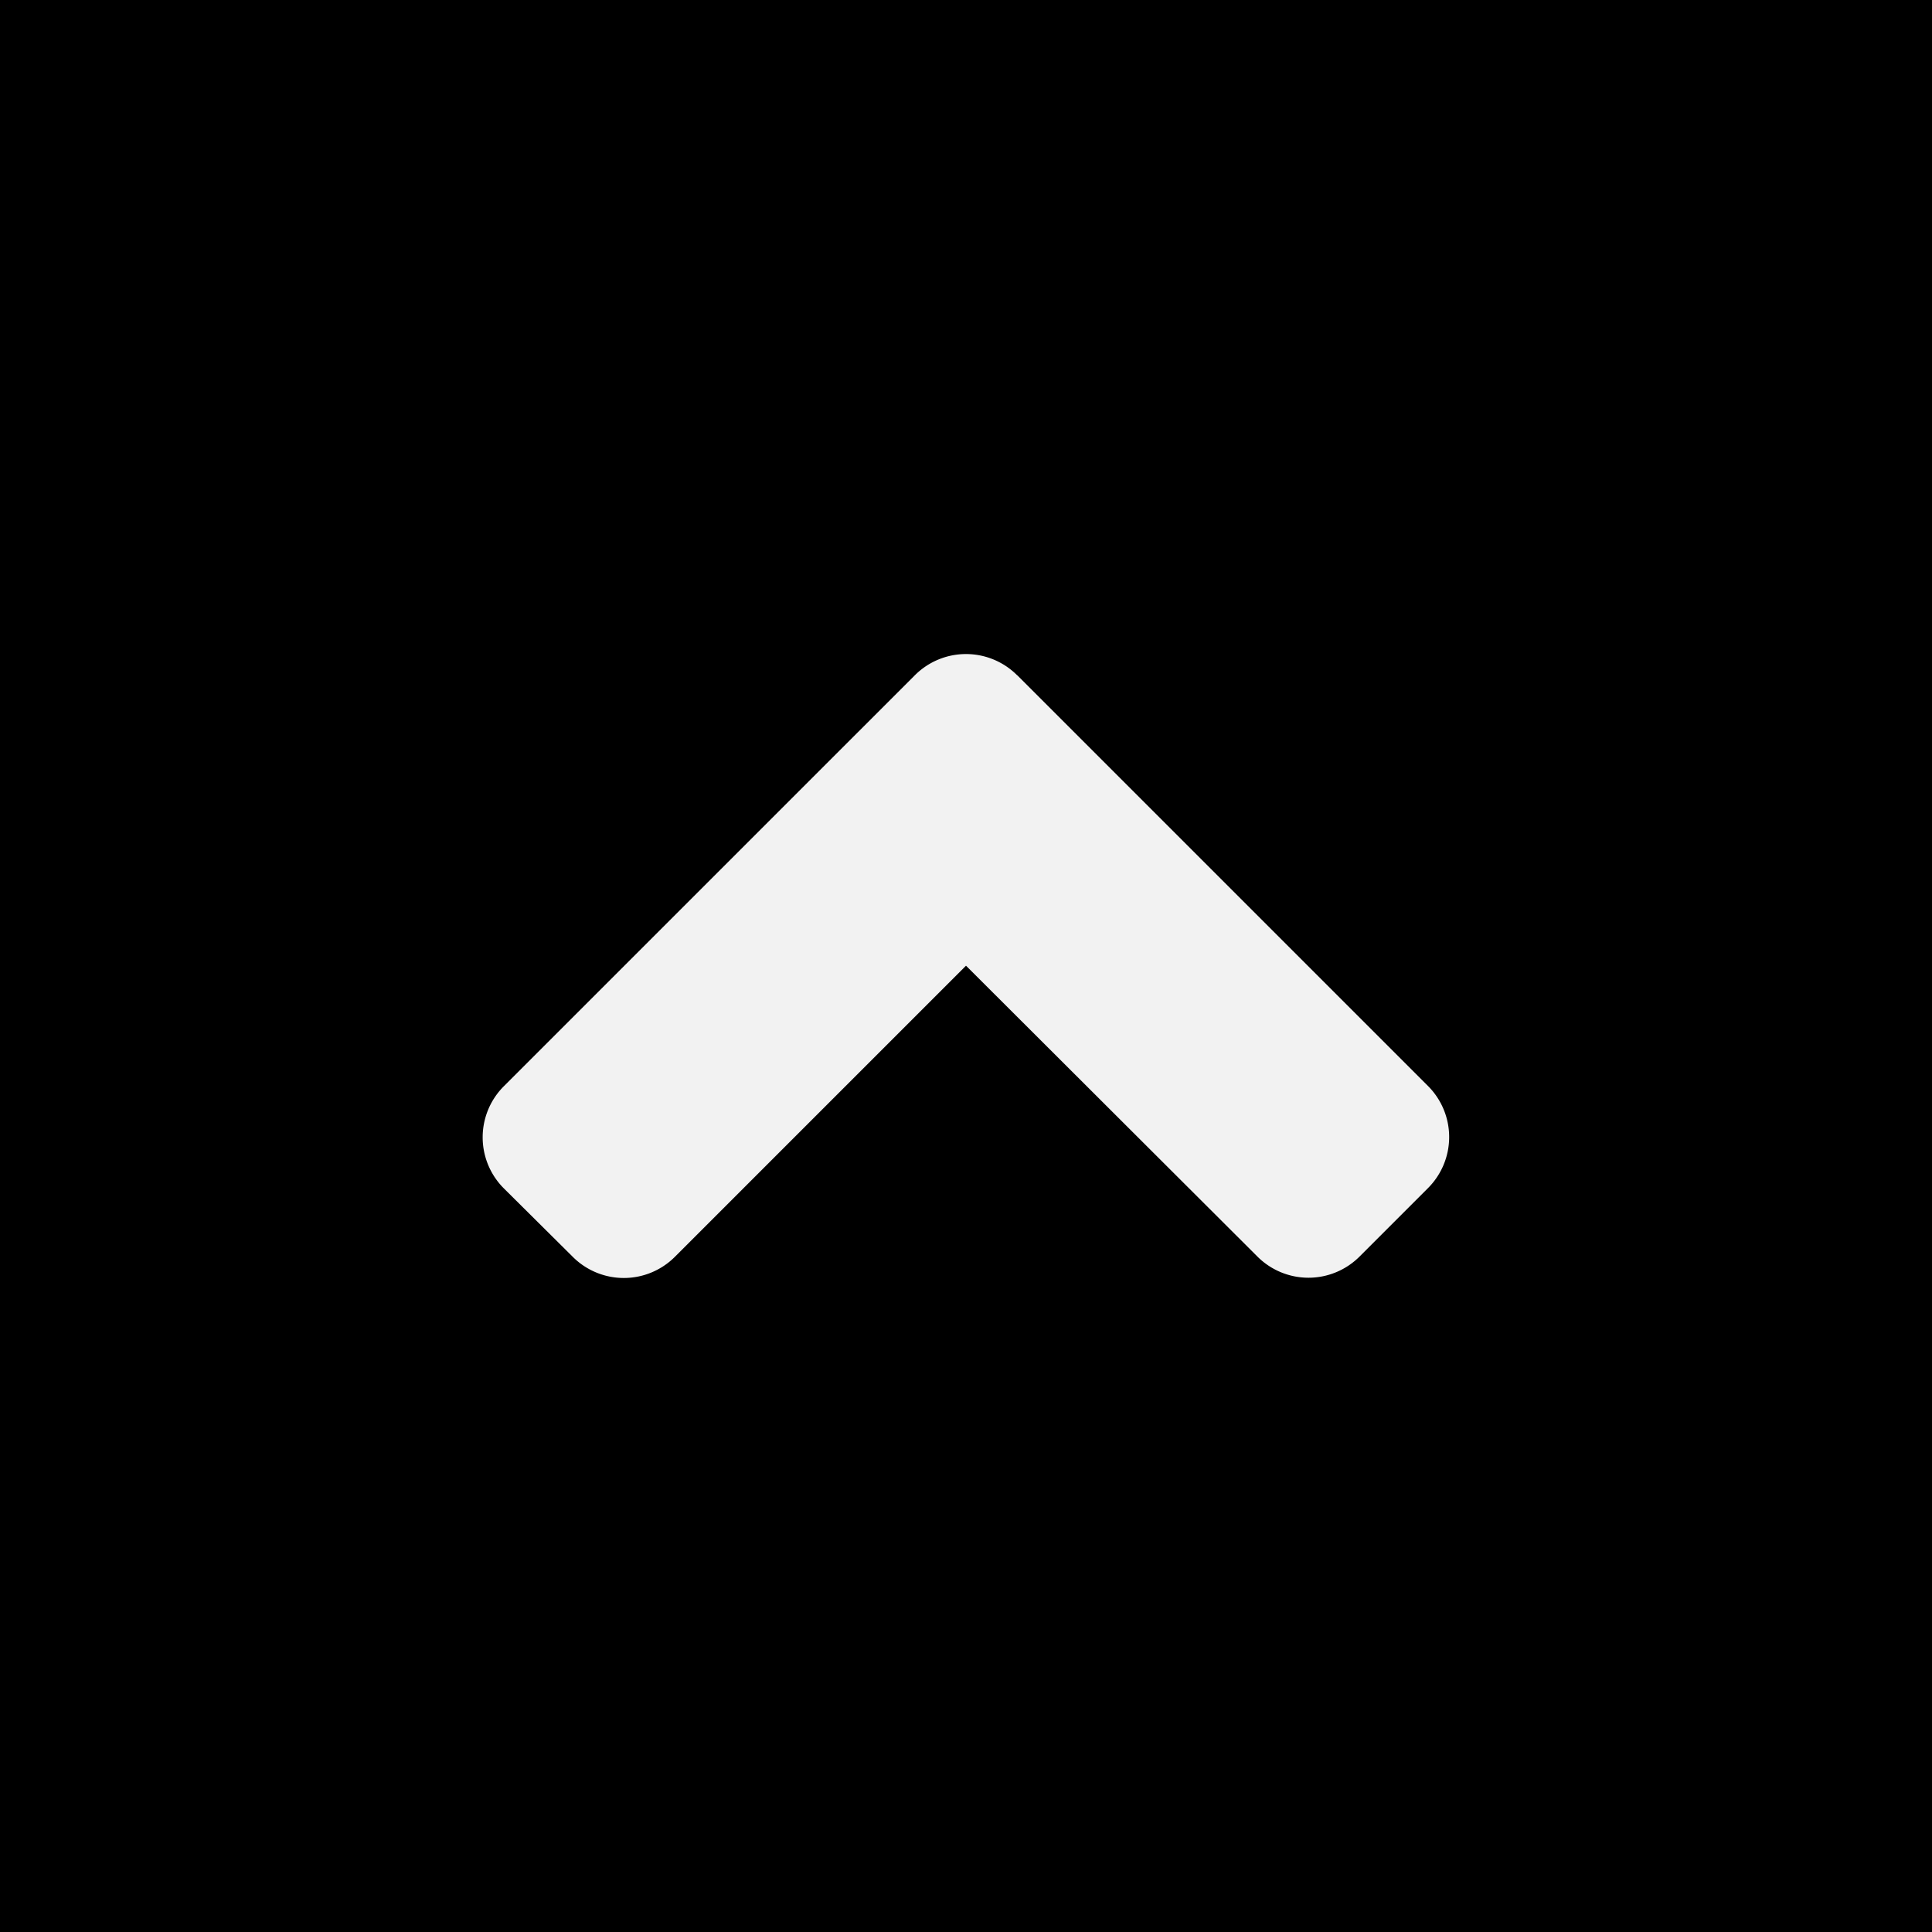 <svg xmlns="http://www.w3.org/2000/svg" width="45" height="45" viewBox="0 0 45 45"><g transform="translate(-344 -4334)"><rect width="45" height="45" transform="translate(344 4334)"/><path d="M12.445,11.229l9.563,9.563a1.681,1.681,0,0,1,0,2.384l-1.589,1.589a1.681,1.681,0,0,1-2.384,0L11.25,17.993,4.472,24.771a1.681,1.681,0,0,1-2.384,0l-1.6-1.589a1.681,1.681,0,0,1,0-2.384l9.563-9.562a1.683,1.683,0,0,1,2.391-.007Z" transform="translate(355.25 4338.5)" fill="#f2f2f2"/></g></svg>